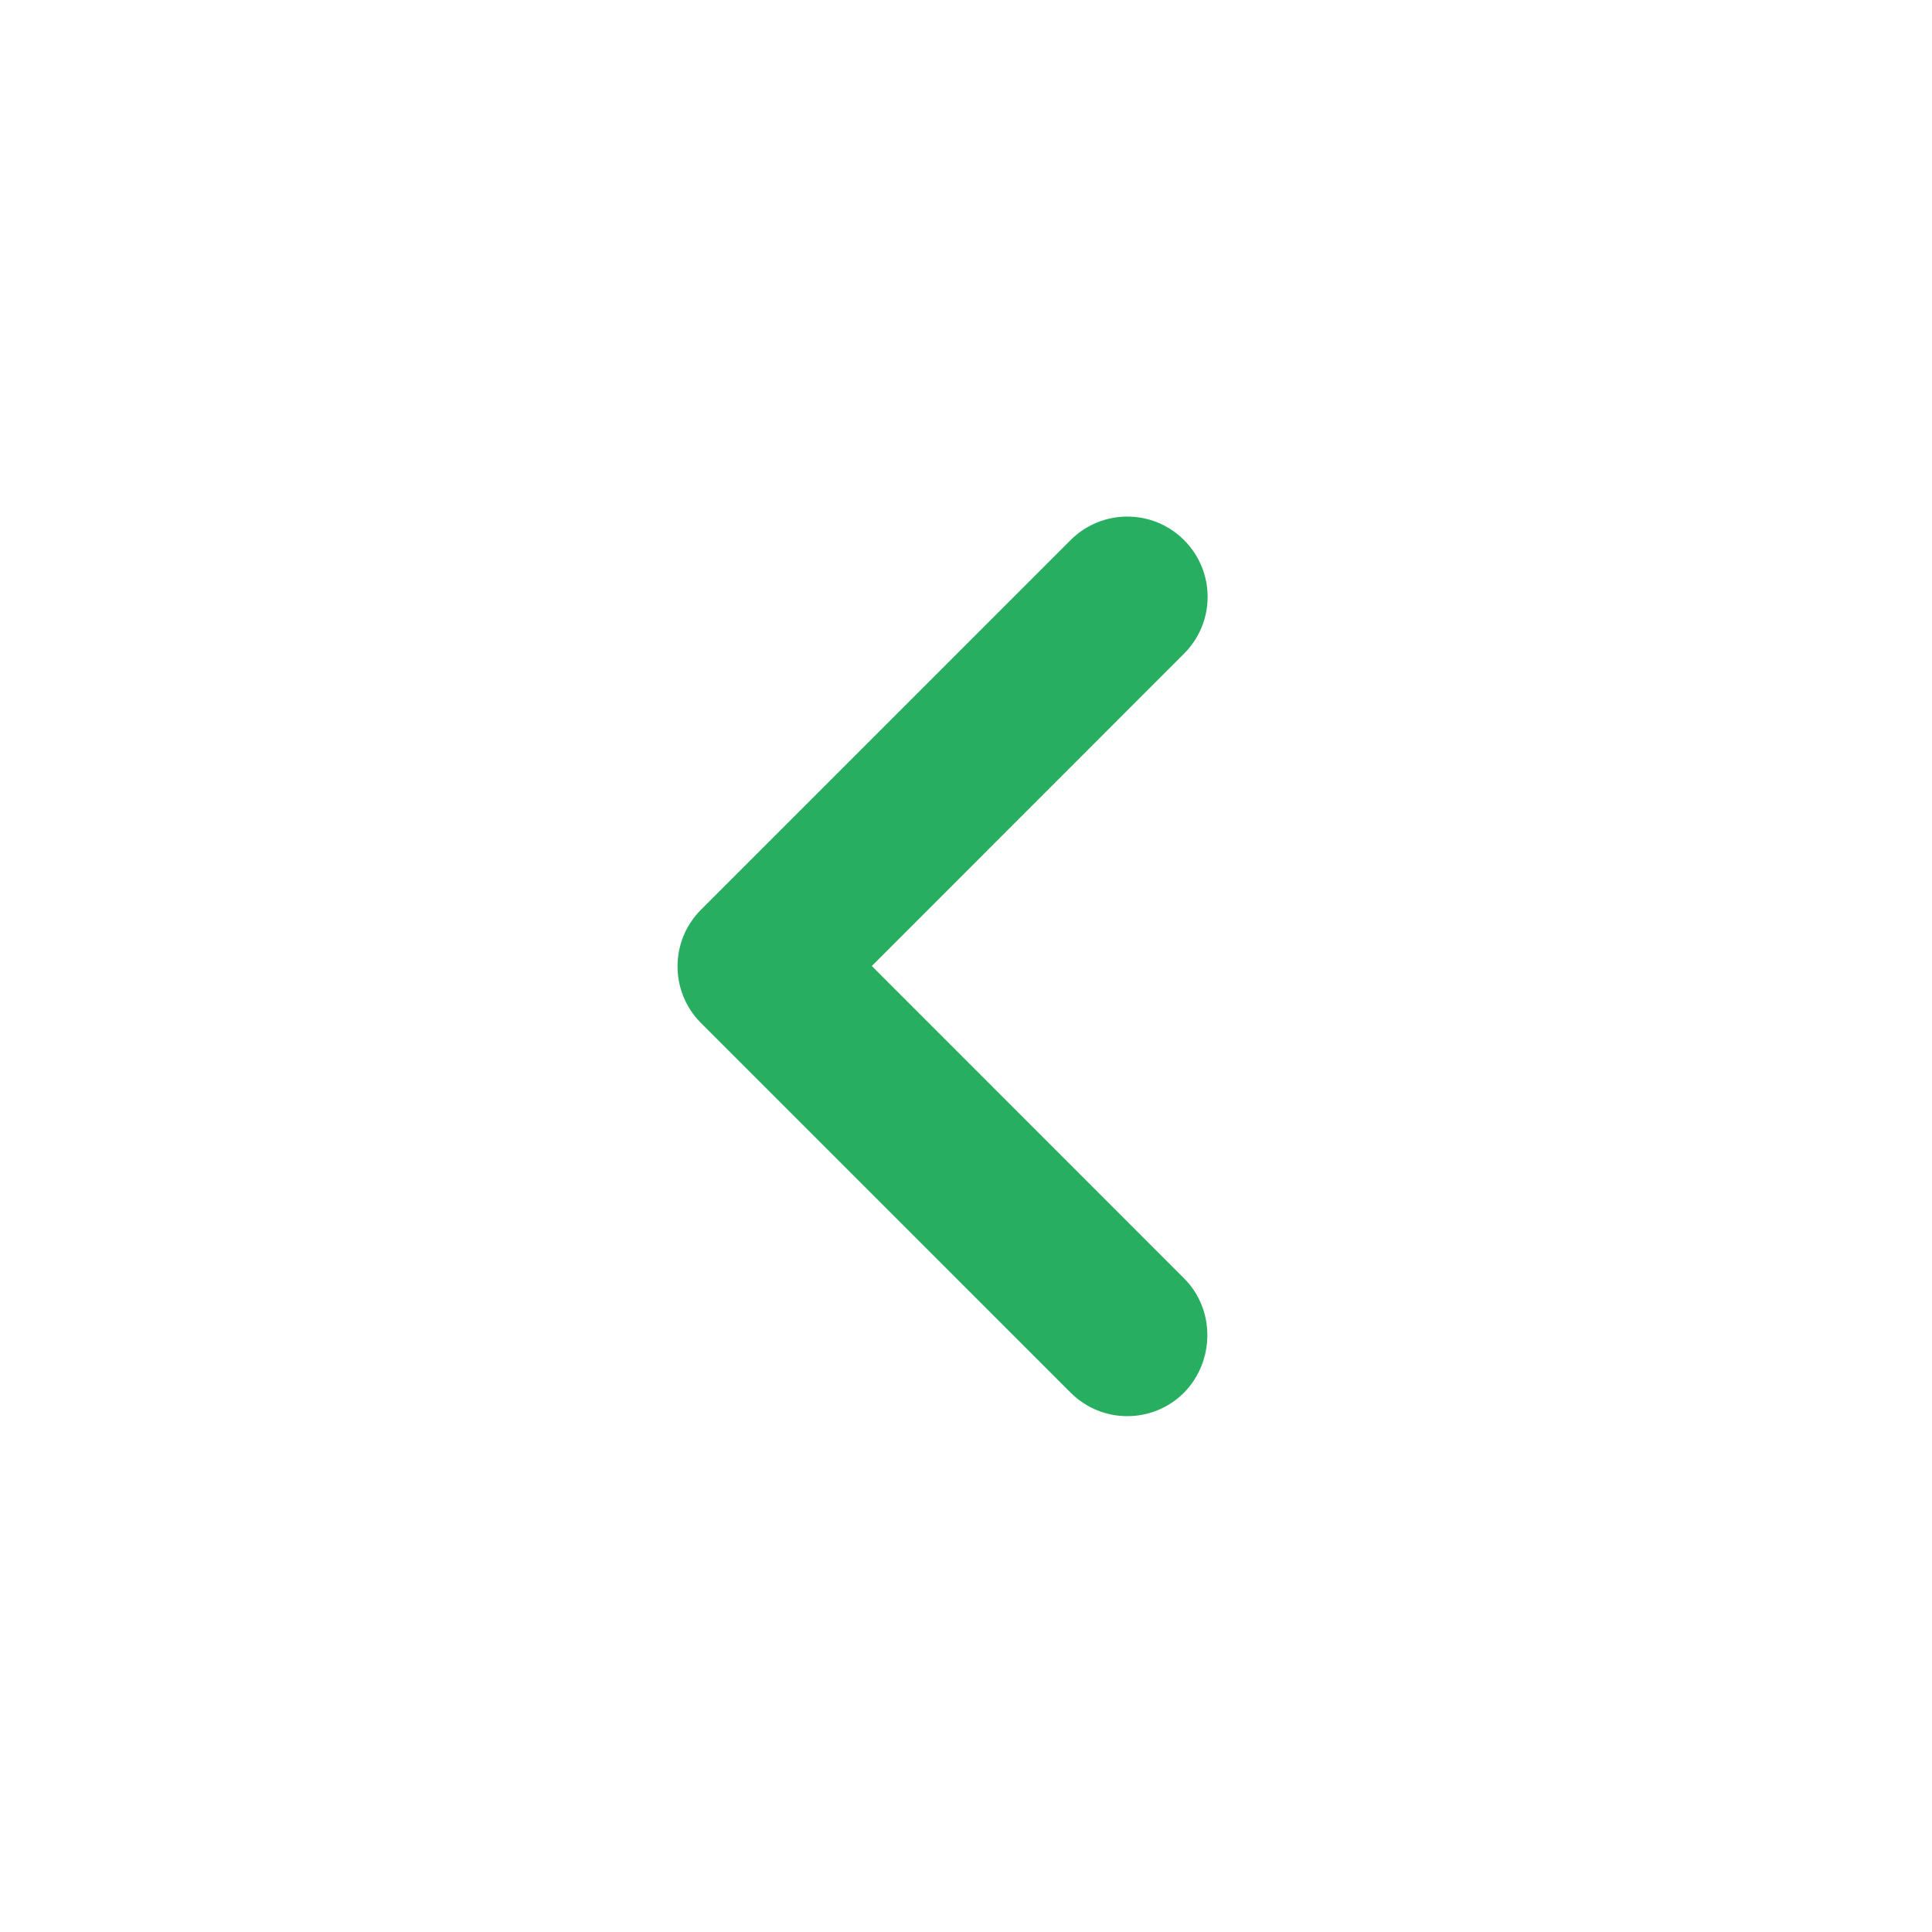<svg width="16" height="16" viewBox="0 0 16 16" fill="none" xmlns="http://www.w3.org/2000/svg">
<path d="M9.806 10.587L7.22 8L9.806 5.413C10.066 5.153 10.066 4.733 9.806 4.473C9.546 4.213 9.126 4.213 8.866 4.473L5.806 7.533C5.546 7.793 5.546 8.213 5.806 8.473L8.866 11.533C9.126 11.793 9.546 11.793 9.806 11.533C10.06 11.273 10.066 10.847 9.806 10.587Z" fill="#27AE60"/>
</svg>
